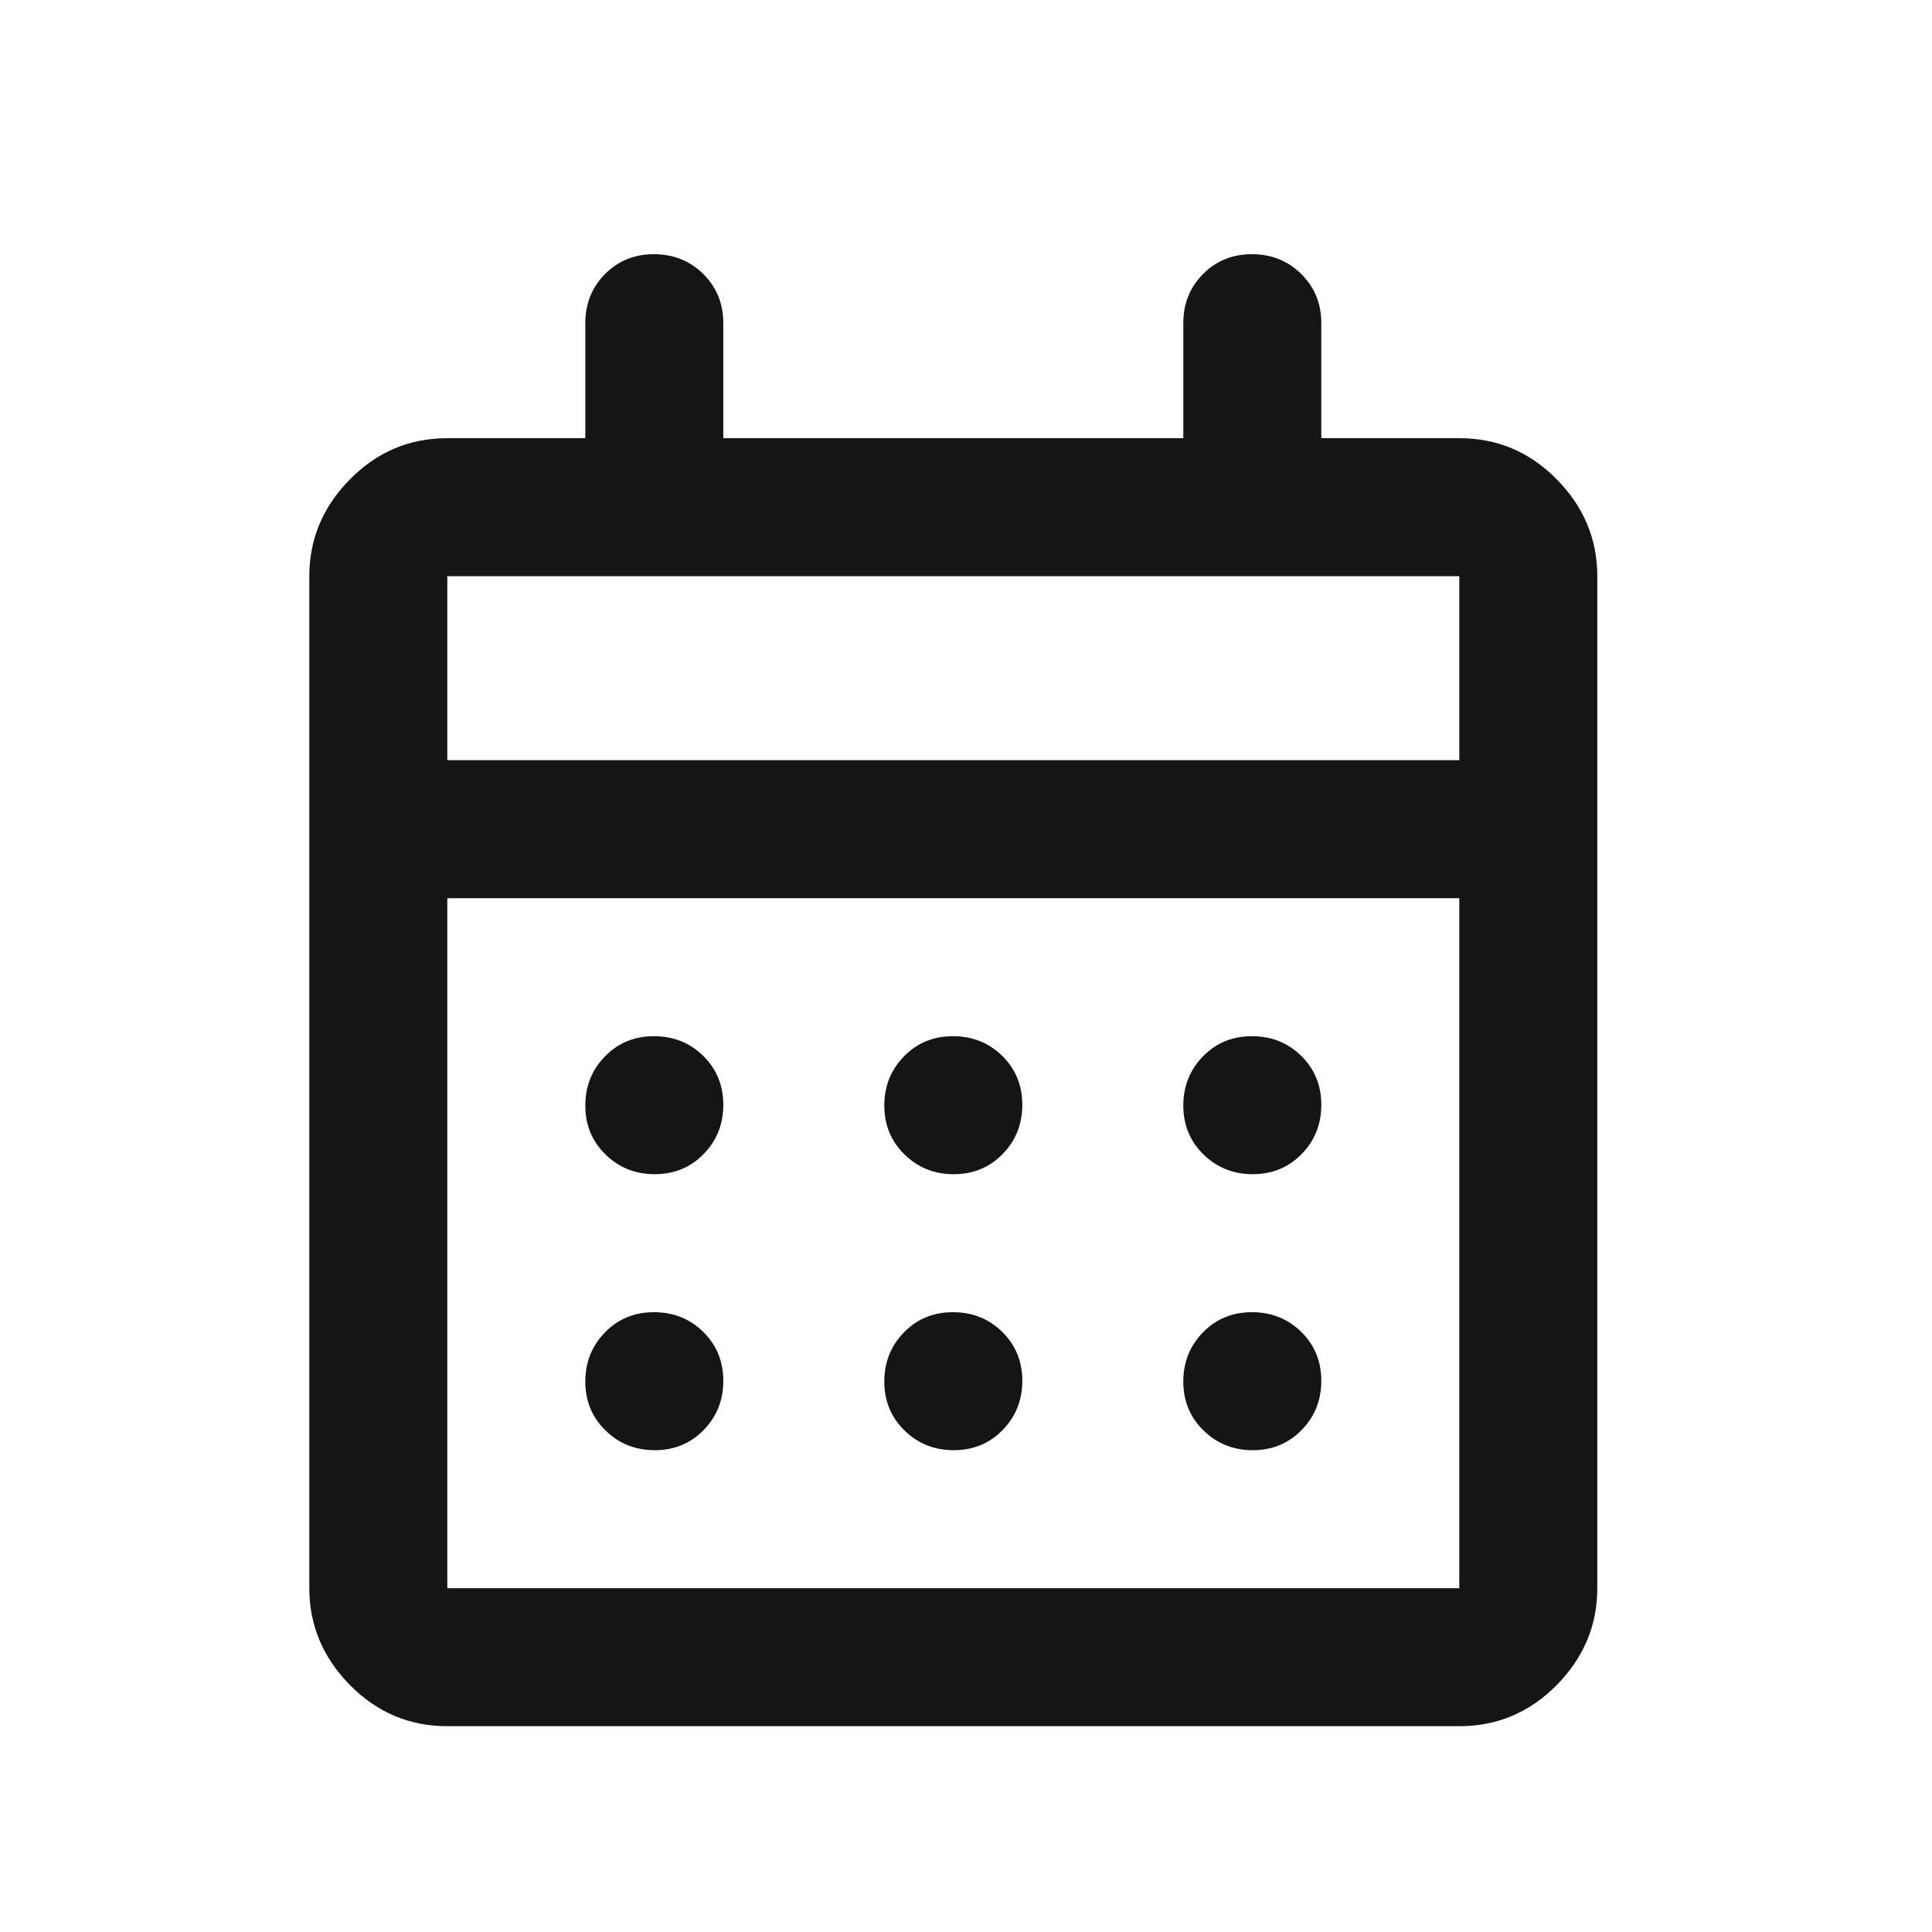 <svg width="21" height="21" viewBox="0 0 21 21" fill="none" xmlns="http://www.w3.org/2000/svg">
<mask id="mask0_63_958" style="mask-type:alpha" maskUnits="userSpaceOnUse" x="0" y="0" width="21" height="21">
<rect x="0.362" y="0.763" width="20" height="20" fill="#D9D9D9"/>
</mask>
<g mask="url(#mask0_63_958)">
<path d="M4.862 18.763C4.45 18.763 4.097 18.613 3.803 18.315C3.509 18.016 3.362 17.665 3.362 17.263V6.263C3.362 5.86 3.509 5.509 3.803 5.211C4.097 4.912 4.45 4.763 4.862 4.763H6.362V3.513C6.362 3.3 6.434 3.122 6.577 2.978C6.72 2.834 6.897 2.763 7.108 2.763C7.319 2.763 7.498 2.834 7.644 2.978C7.789 3.122 7.862 3.3 7.862 3.513V4.763H12.862V3.513C12.862 3.3 12.934 3.122 13.077 2.978C13.22 2.834 13.397 2.763 13.608 2.763C13.819 2.763 13.998 2.834 14.144 2.978C14.289 3.122 14.362 3.3 14.362 3.513V4.763H15.862C16.275 4.763 16.628 4.912 16.922 5.211C17.215 5.509 17.362 5.86 17.362 6.263V17.263C17.362 17.665 17.215 18.016 16.922 18.315C16.628 18.613 16.275 18.763 15.862 18.763H4.862ZM4.862 17.263H15.862V9.763H4.862V17.263ZM4.862 8.263H15.862V6.263H4.862V8.263ZM10.367 12.763C10.155 12.763 9.977 12.691 9.831 12.548C9.685 12.405 9.612 12.228 9.612 12.017C9.612 11.806 9.684 11.627 9.827 11.481C9.97 11.335 10.147 11.263 10.358 11.263C10.569 11.263 10.748 11.334 10.894 11.477C11.039 11.62 11.112 11.797 11.112 12.008C11.112 12.22 11.041 12.398 10.898 12.544C10.755 12.69 10.578 12.763 10.367 12.763ZM7.117 12.763C6.905 12.763 6.727 12.691 6.581 12.548C6.435 12.405 6.362 12.228 6.362 12.017C6.362 11.806 6.434 11.627 6.577 11.481C6.72 11.335 6.897 11.263 7.108 11.263C7.319 11.263 7.498 11.334 7.644 11.477C7.789 11.62 7.862 11.797 7.862 12.008C7.862 12.22 7.791 12.398 7.648 12.544C7.505 12.69 7.328 12.763 7.117 12.763ZM13.617 12.763C13.405 12.763 13.227 12.691 13.081 12.548C12.935 12.405 12.862 12.228 12.862 12.017C12.862 11.806 12.934 11.627 13.077 11.481C13.22 11.335 13.397 11.263 13.608 11.263C13.819 11.263 13.998 11.334 14.144 11.477C14.289 11.62 14.362 11.797 14.362 12.008C14.362 12.22 14.291 12.398 14.148 12.544C14.005 12.69 13.828 12.763 13.617 12.763ZM10.367 15.763C10.155 15.763 9.977 15.691 9.831 15.548C9.685 15.405 9.612 15.228 9.612 15.017C9.612 14.806 9.684 14.627 9.827 14.481C9.97 14.335 10.147 14.263 10.358 14.263C10.569 14.263 10.748 14.334 10.894 14.477C11.039 14.62 11.112 14.797 11.112 15.008C11.112 15.22 11.041 15.398 10.898 15.544C10.755 15.69 10.578 15.763 10.367 15.763ZM7.117 15.763C6.905 15.763 6.727 15.691 6.581 15.548C6.435 15.405 6.362 15.228 6.362 15.017C6.362 14.806 6.434 14.627 6.577 14.481C6.72 14.335 6.897 14.263 7.108 14.263C7.319 14.263 7.498 14.334 7.644 14.477C7.789 14.62 7.862 14.797 7.862 15.008C7.862 15.22 7.791 15.398 7.648 15.544C7.505 15.69 7.328 15.763 7.117 15.763ZM13.617 15.763C13.405 15.763 13.227 15.691 13.081 15.548C12.935 15.405 12.862 15.228 12.862 15.017C12.862 14.806 12.934 14.627 13.077 14.481C13.22 14.335 13.397 14.263 13.608 14.263C13.819 14.263 13.998 14.334 14.144 14.477C14.289 14.62 14.362 14.797 14.362 15.008C14.362 15.22 14.291 15.398 14.148 15.544C14.005 15.69 13.828 15.763 13.617 15.763Z" fill="#151515"/>
</g>
</svg>
